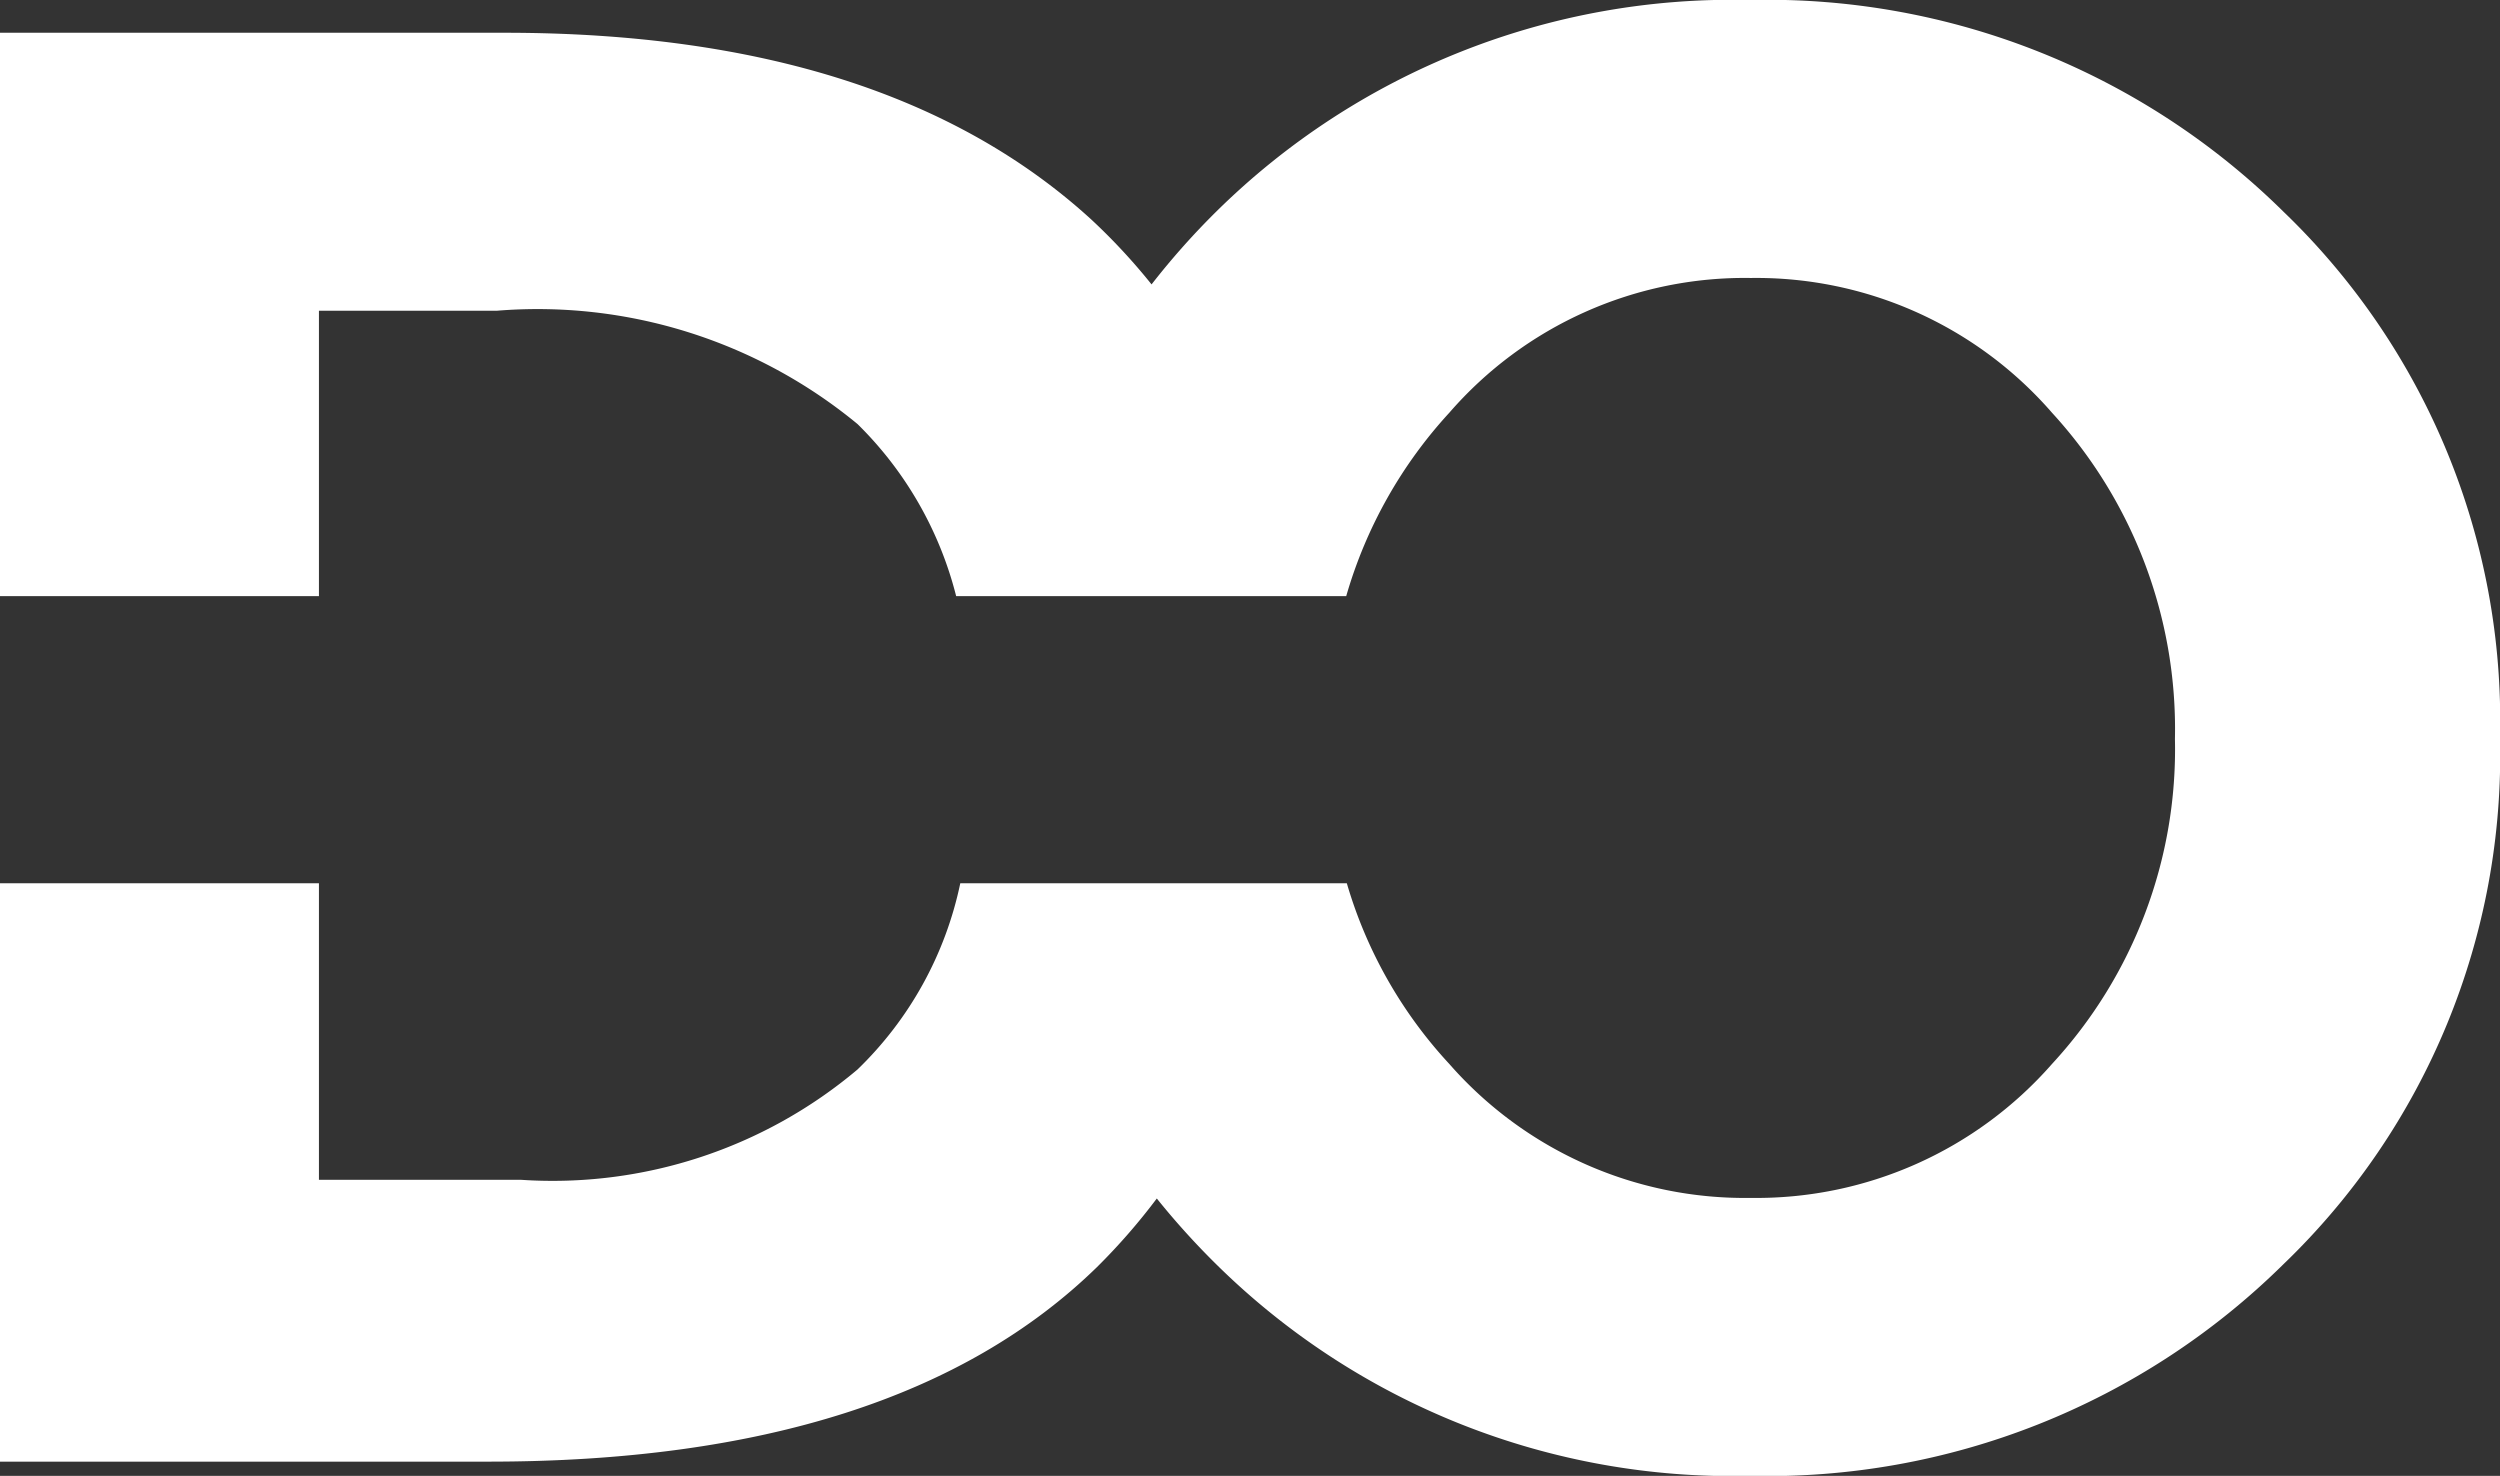 <svg xmlns="http://www.w3.org/2000/svg" width="33.878" height="20" viewBox="0 0 33.878 20">
  <rect x="0" y="0" width="33.878" height="20" fill="#333333" stroke="none"/>
  <path id="Path_169" data-name="Path 169" d="M4.035.374a9.949,9.949,0,0,0-7.23-2.867A9.947,9.947,0,0,0-10.425.374a10.169,10.169,0,0,0-.877.987,8.219,8.219,0,0,0-.813-.876q-2.77-2.534-7.95-2.534h-6.842V5.585h4.322V1.718h2.409a6.813,6.813,0,0,1,4.89,1.536A4.98,4.98,0,0,1-13.95,5.585h5.286A6.217,6.217,0,0,1-7.267,3.1,5.3,5.3,0,0,1-3.181,1.274,5.308,5.308,0,0,1,.9,3.1,6.339,6.339,0,0,1,2.566,7.521,6.286,6.286,0,0,1,.9,11.925,5.326,5.326,0,0,1-3.181,13.74a5.322,5.322,0,0,1-4.086-1.815A6.124,6.124,0,0,1-8.656,9.476h-5.238A4.9,4.9,0,0,1-15.287,12a6.41,6.41,0,0,1-4.557,1.495h-2.741V9.476h-4.322v7.838h6.62q5.54,0,8.241-2.632a8.435,8.435,0,0,0,.815-.934,10.4,10.4,0,0,0,.806.892,9.947,9.947,0,0,0,7.23,2.867,9.949,9.949,0,0,0,7.23-2.867A9.566,9.566,0,0,0,6.971,7.507,9.566,9.566,0,0,0,4.035.374" transform="translate(26.907 2.493)" fill="#fff"/>
</svg>
